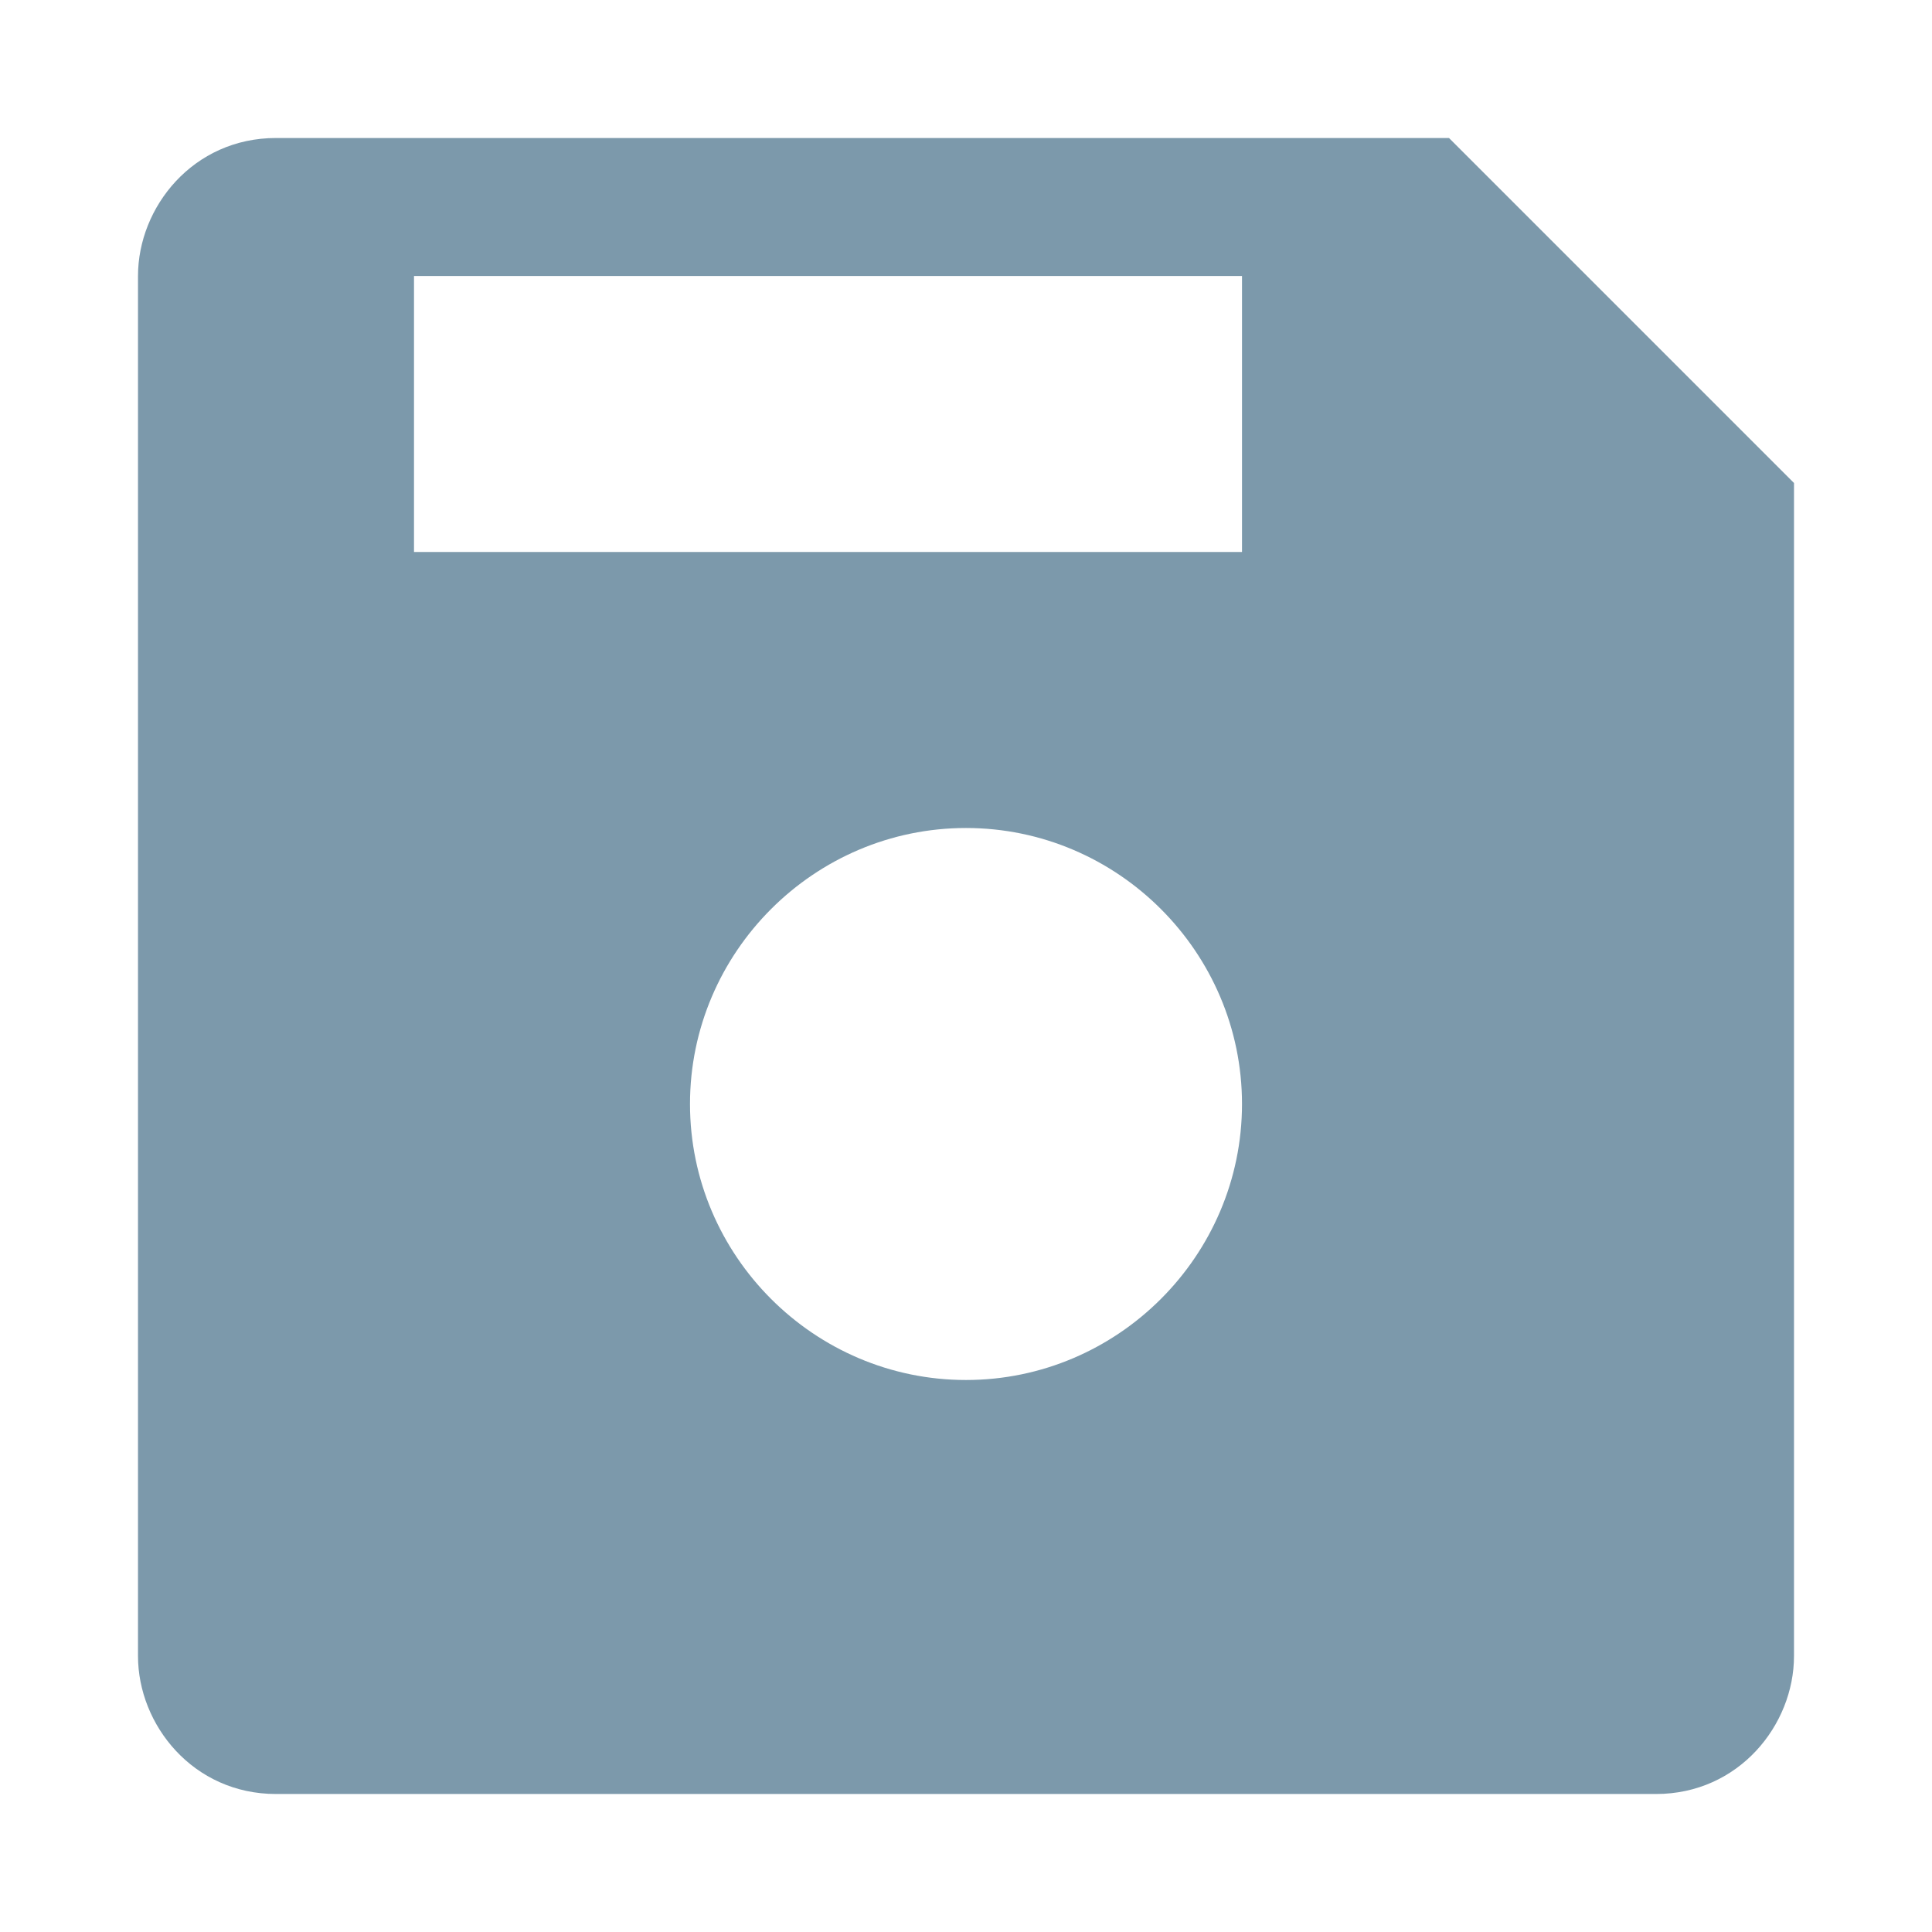 <?xml version="1.0" encoding="utf-8"?>
<!-- Generator: Adobe Illustrator 23.0.2, SVG Export Plug-In . SVG Version: 6.00 Build 0)  -->
<svg version="1.1" id="Layer_1" xmlns="http://www.w3.org/2000/svg" xmlns:xlink="http://www.w3.org/1999/xlink" x="0px" y="0px"
	 viewBox="0 0 14 14" style="enable-background:new 0 0 14 14;" xml:space="preserve">
<style type="text/css">
	.st0{fill:#7C99AB;}
	.st1{fill:#FFFFFF;}
	.st2{fill:#BDF6F5;}
	.st3{fill:#B23A3A;}
	.st4{fill:#4F5A6F;}
	.st5{fill:#2C3E50;}
	.st6{fill:#D05555;}
	.st7{fill:#67A45C;}
	.st8{fill:#48803E;}
	.st9{fill:#5290D2;}
	.st10{fill:#346BA9;}
</style>
<g>
	<path class="st0" d="M10.5,1H2C1.4,1,1,1.5,1,2v10c0,0.5,0.4,1,1,1h10c0.6,0,1-0.5,1-1V3.5L10.5,1z M7,10c-1.1,0-2-0.9-2-2
		c0-1.1,0.9-2,2-2s2,0.9,2,2C9,9.1,8.1,10,7,10z M9,4H3V2h6V4z"/>
</g>
</svg>
